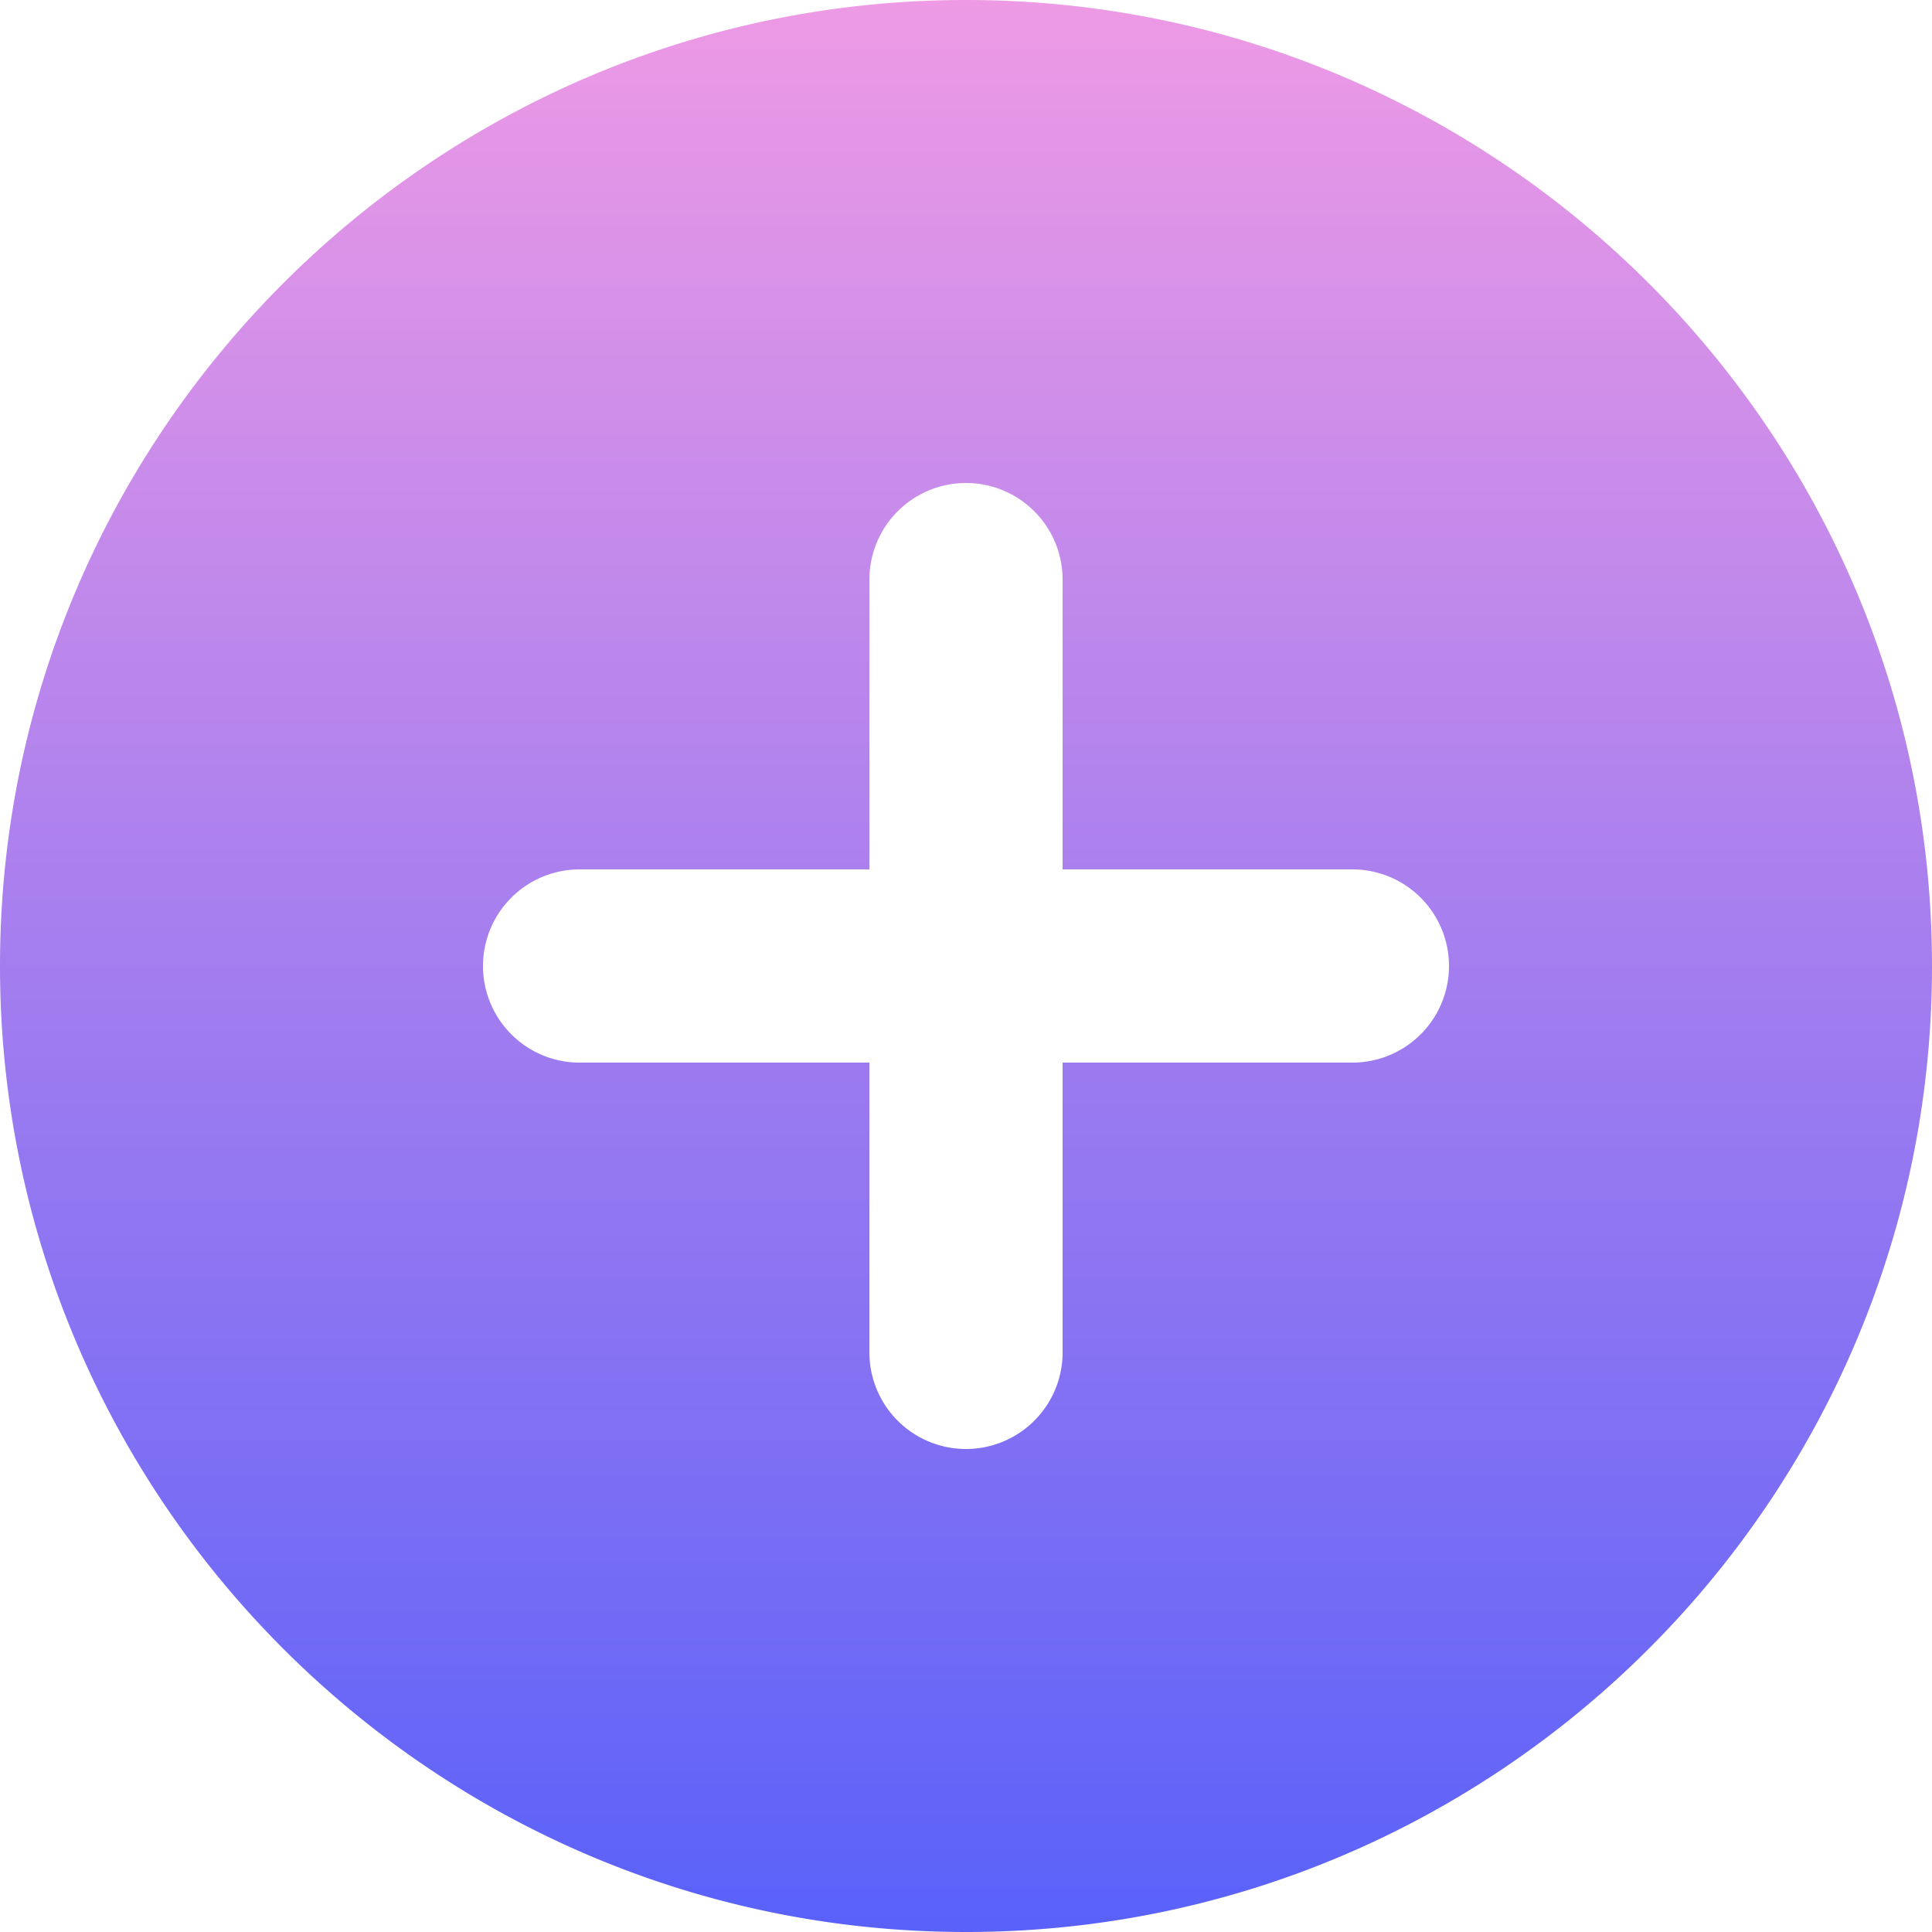 <svg xmlns="http://www.w3.org/2000/svg" version="1.1" xmlns:xlink="http://www.w3.org/1999/xlink" width="512" height="512" x="0" y="0" viewBox="0 0 20 20" style="enable-background:new 0 0 512 512" xml:space="preserve"><g><linearGradient id="a" x1="10" x2="10" y1="0" y2="20" gradientUnits="userSpaceOnUse"><stop offset="0" stop-color="#ee9ae5"></stop><stop offset="1" stop-color="#5961f9"></stop></linearGradient><path fill="url(#a)" fill-rule="evenodd" d="M0 10c0 5.514 4.486 10 10 10s10-4.486 10-10S15.514 0 10 0 0 4.486 0 10zm5 0a1 1 0 0 1 1-1h3V6a1 1 0 1 1 2 0v3h3a1 1 0 1 1 0 2h-3v3a1 1 0 1 1-2 0v-3H6a1 1 0 0 1-1-1z" clip-rule="evenodd" opacity="1" data-original="url(#a)"></path></g></svg>